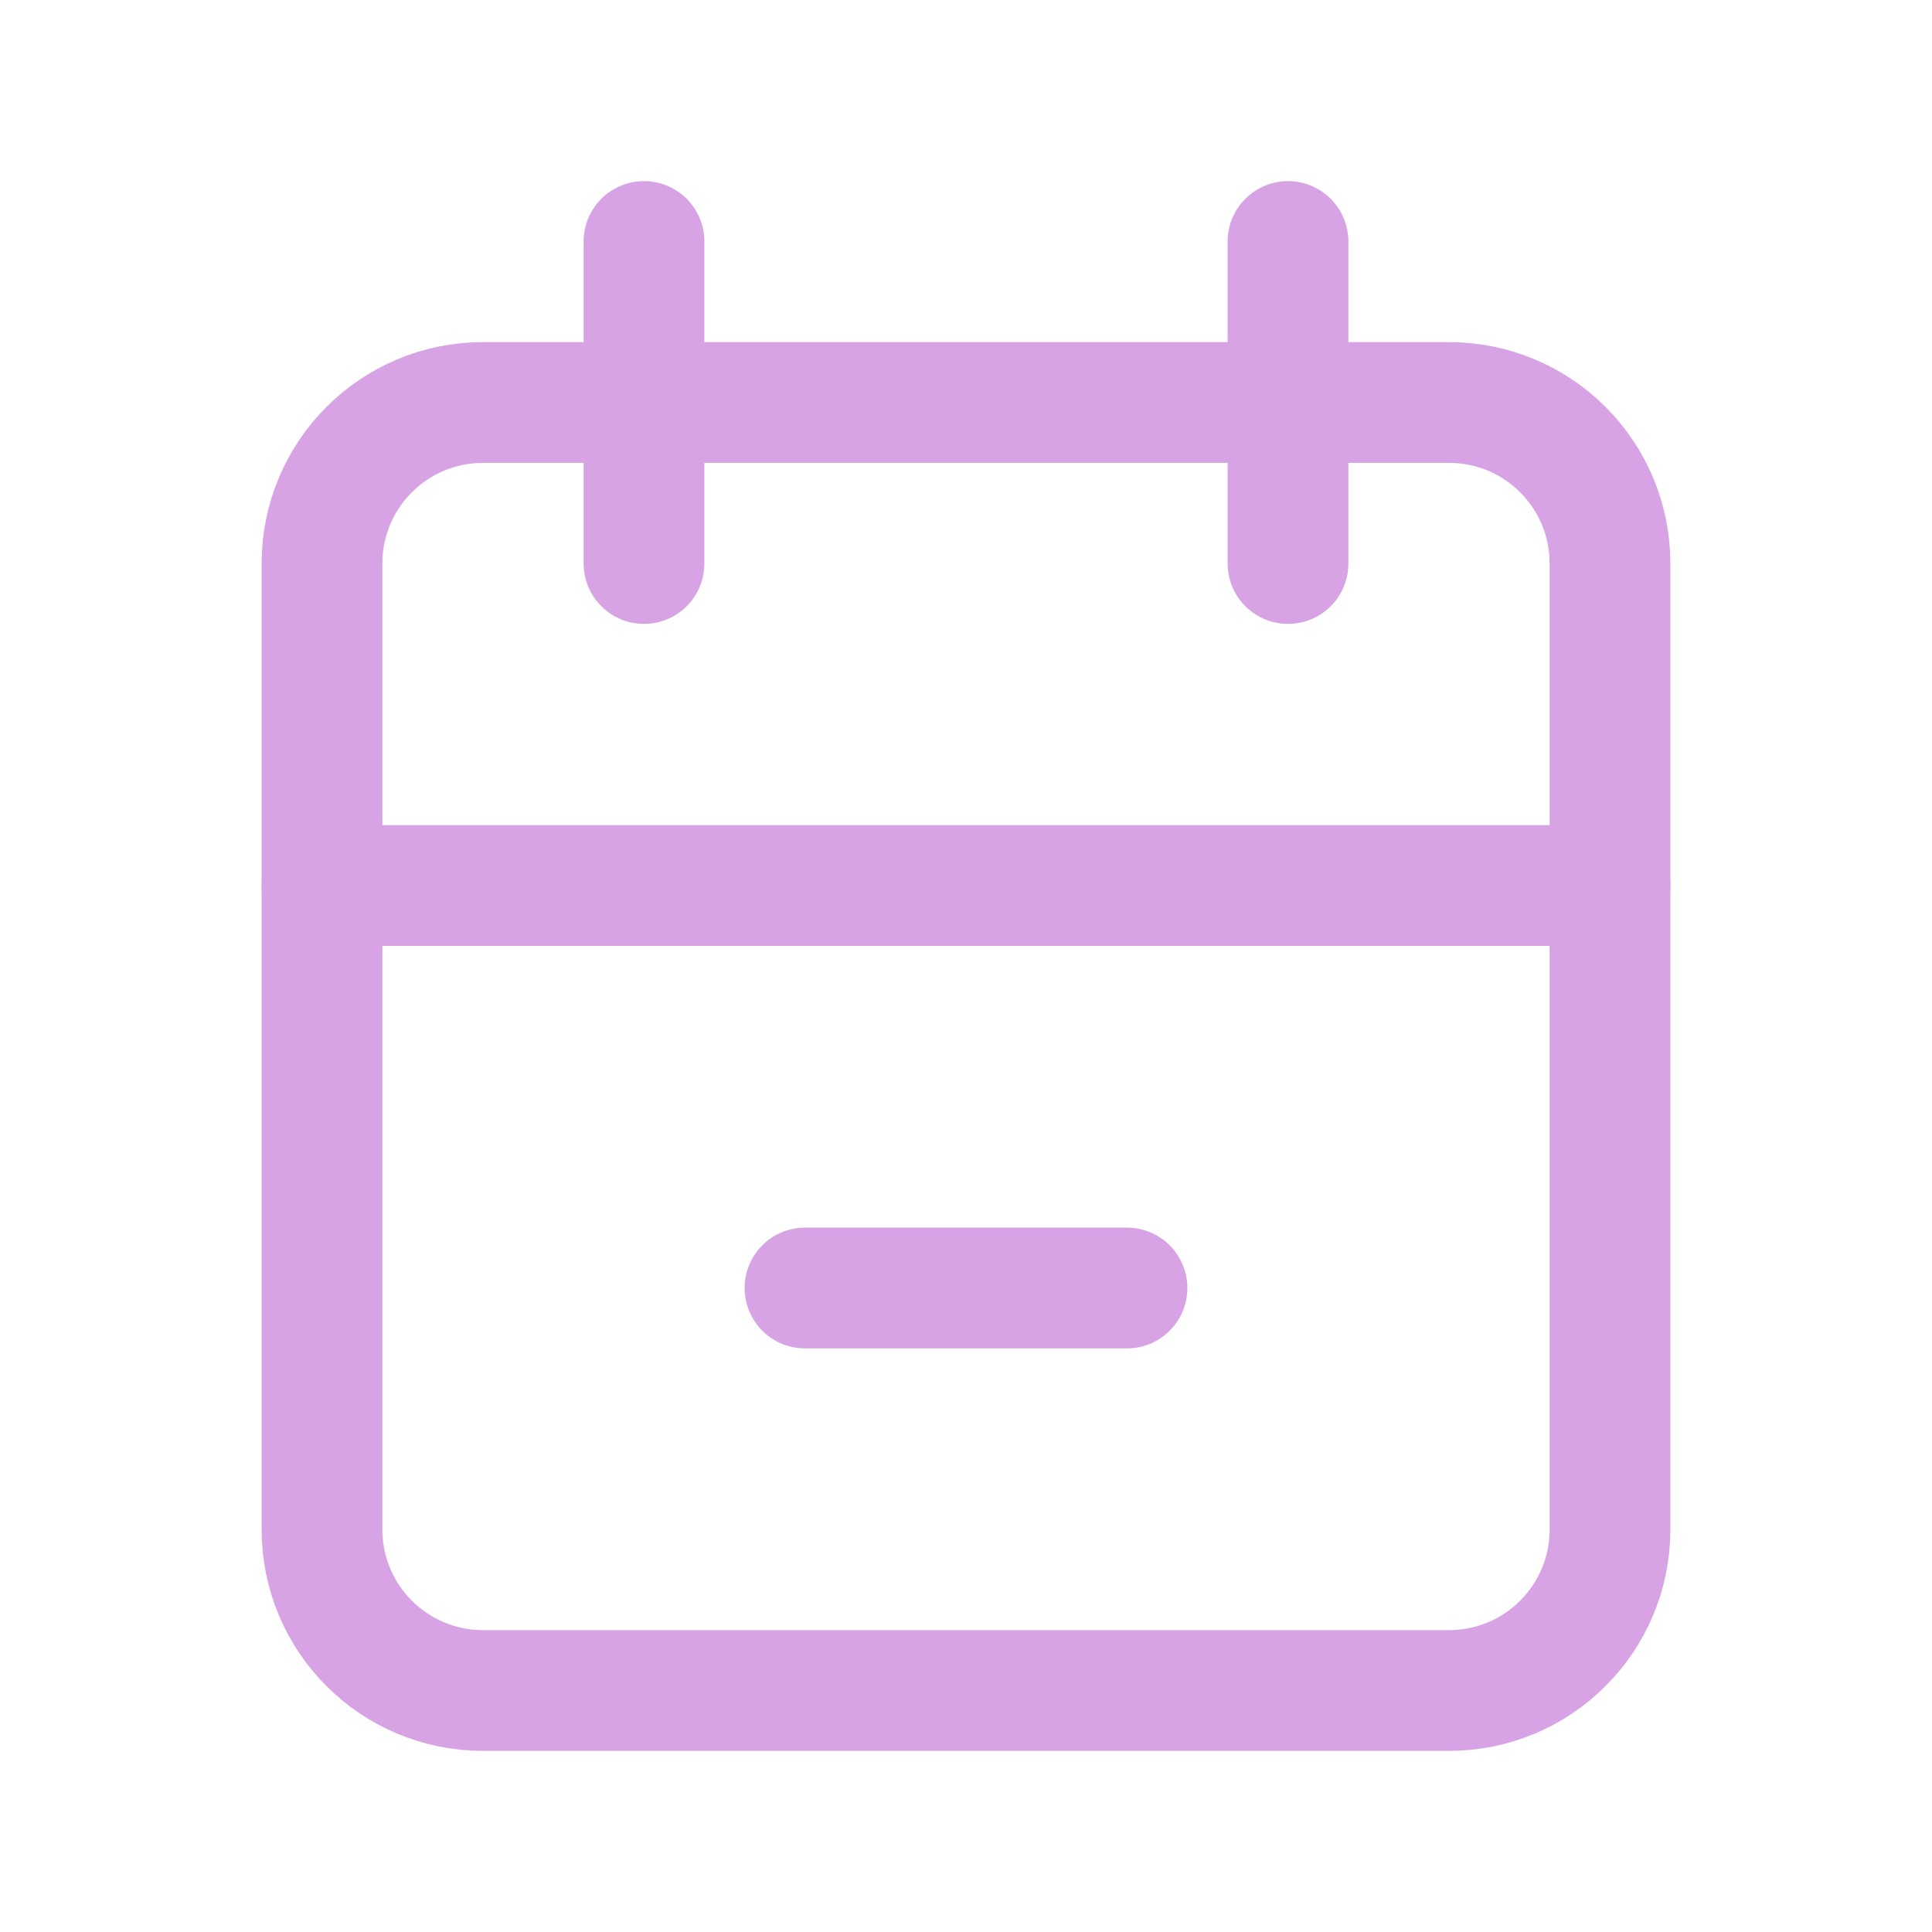 <svg width="24" height="24" viewBox="0 0 24 24" fill="none" xmlns="http://www.w3.org/2000/svg">
<g clip-path="url(#clip0_1109_42016)">
<path d="M18 5H6C4.895 5 4 5.895 4 7V19C4 20.105 4.895 21 6 21H18C19.105 21 20 20.105 20 19V7C20 5.895 19.105 5 18 5Z" stroke="#D7A3E5" stroke-width="1.5" stroke-linecap="round" stroke-linejoin="round"/>
<path d="M16 3V7" stroke="#D7A3E5" stroke-width="1.5" stroke-linecap="round" stroke-linejoin="round"/>
<path d="M8 3V7" stroke="#D7A3E5" stroke-width="1.5" stroke-linecap="round" stroke-linejoin="round"/>
<path d="M4 11H20" stroke="#D7A3E5" stroke-width="1.5" stroke-linecap="round" stroke-linejoin="round"/>
<path d="M10 16H14" stroke="#D7A3E5" stroke-width="1.5" stroke-linecap="round" stroke-linejoin="round"/>
</g>
<defs>
<clipPath id="clip0_1109_42016">
<rect width="24" height="24" fill="white"/>
</clipPath>
</defs>
</svg>
